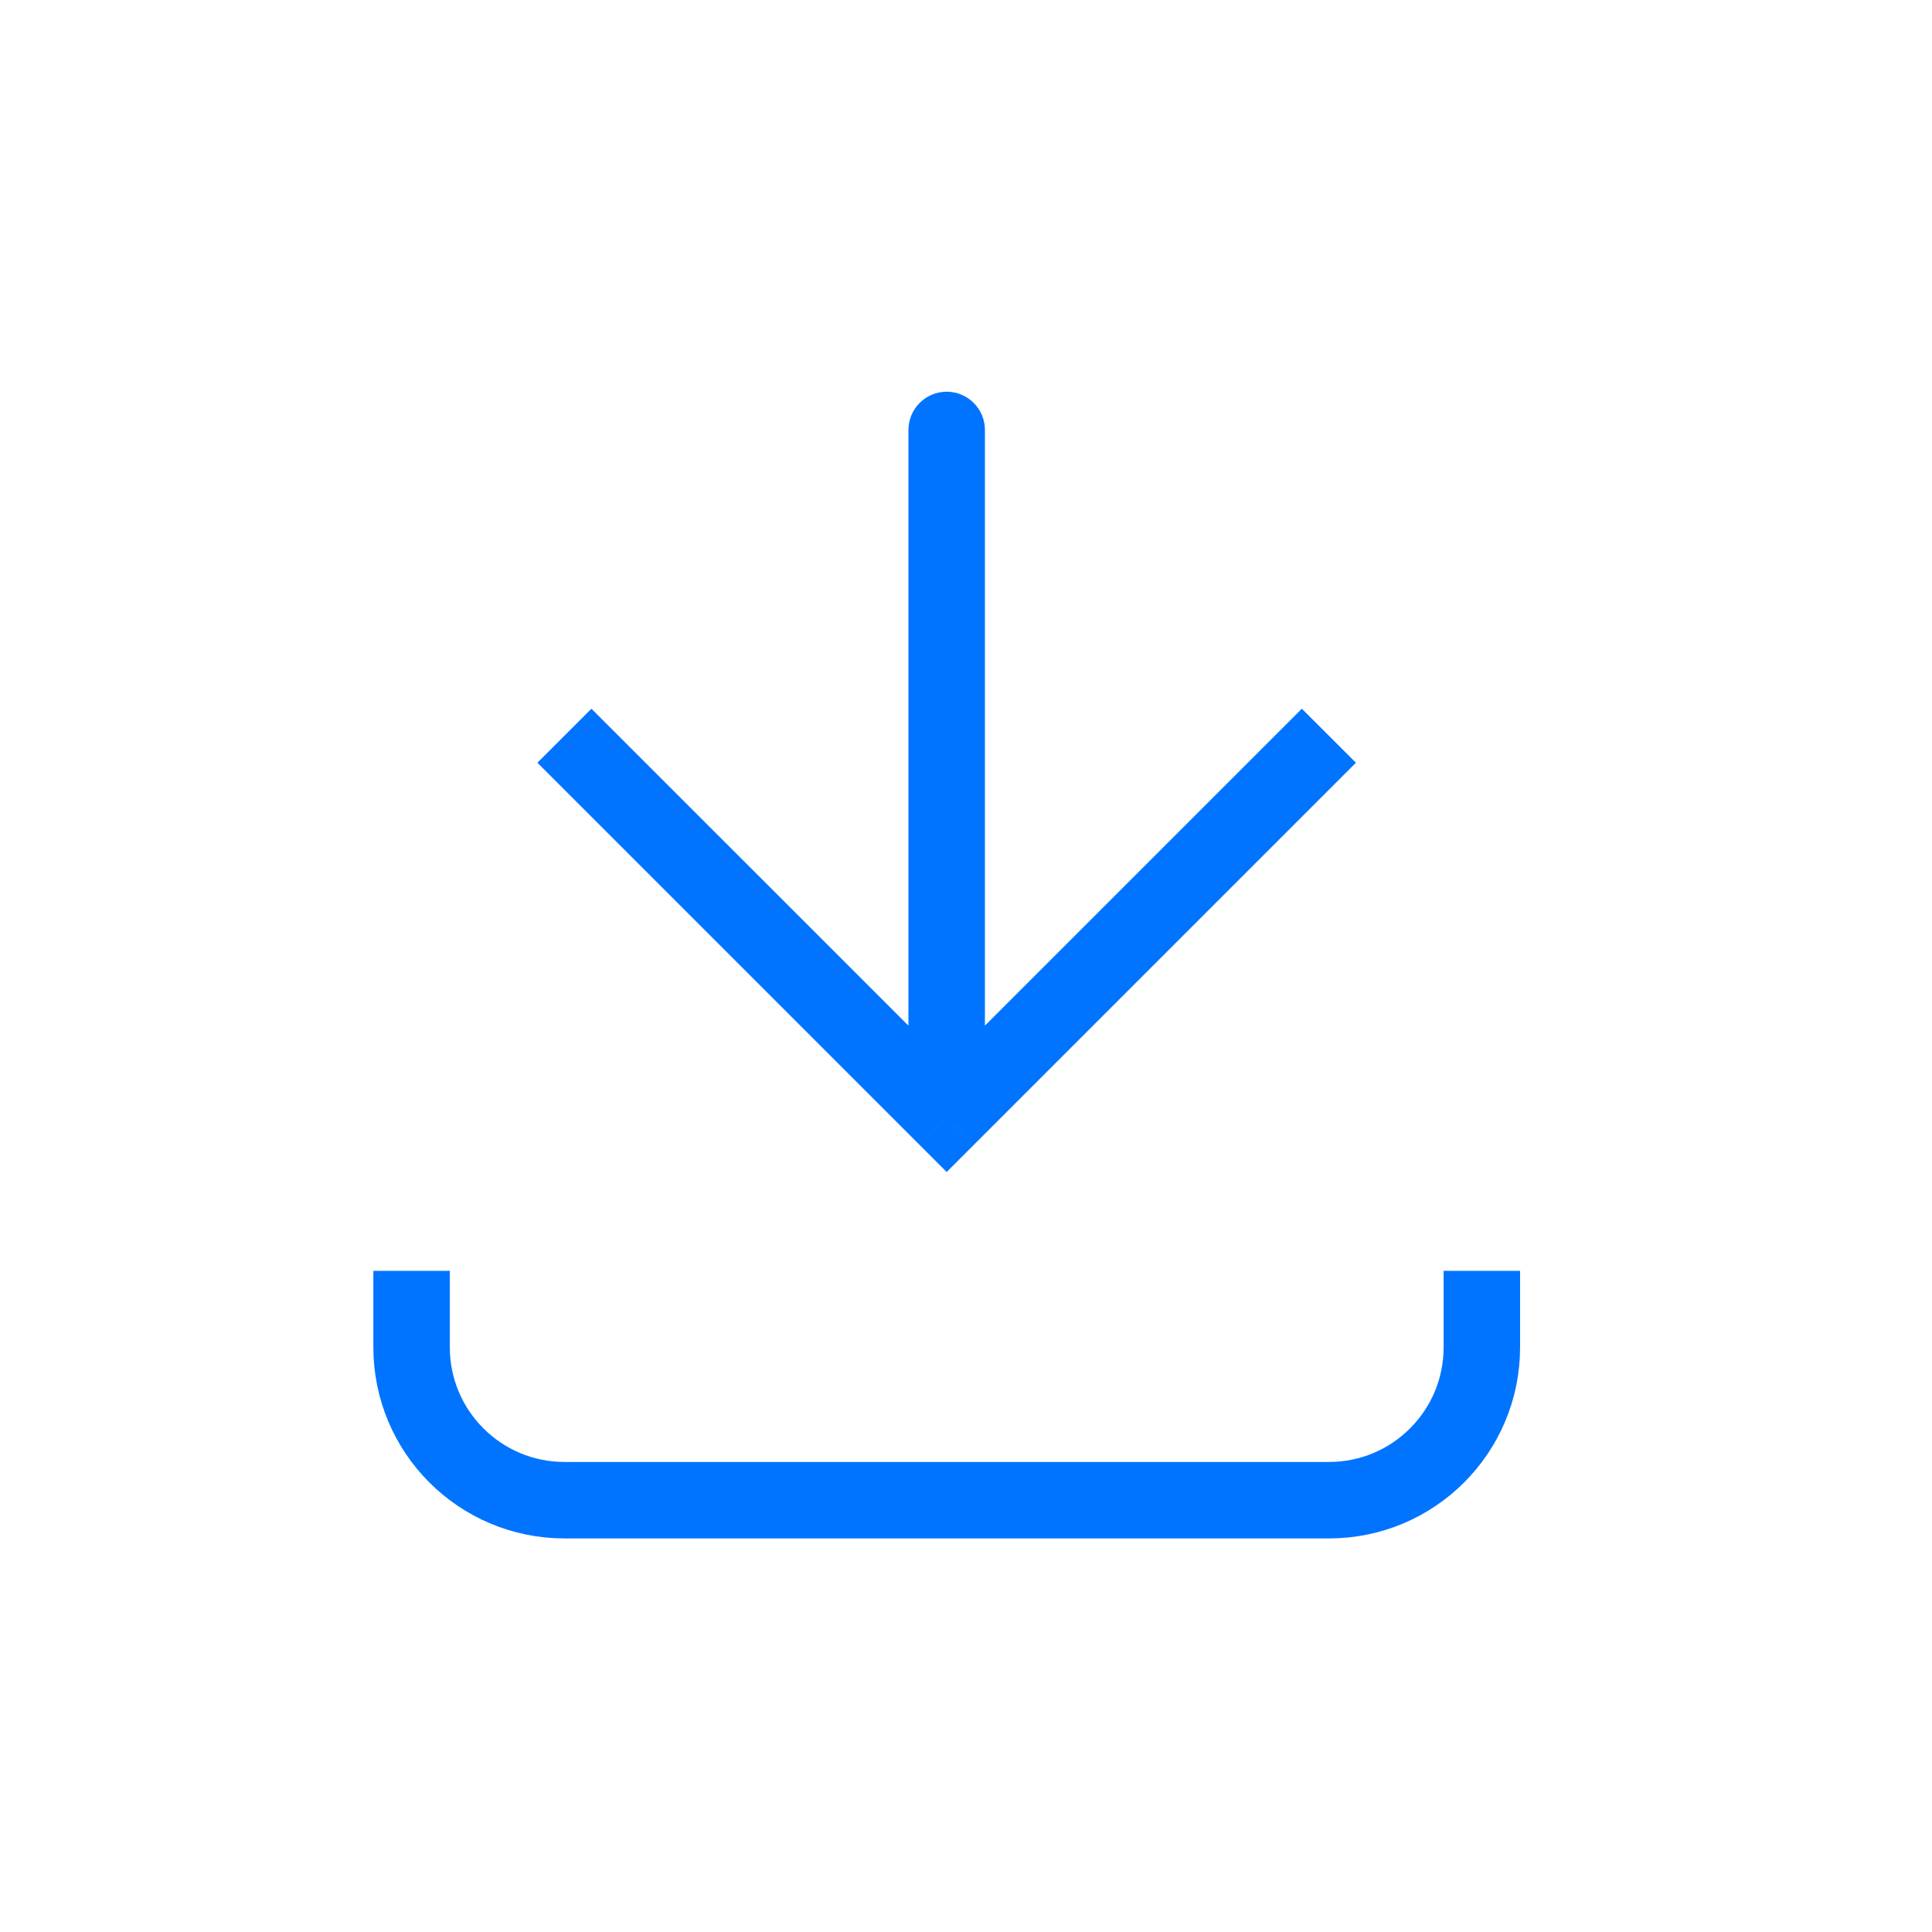 <svg width="24" height="24" viewBox="0 0 24 24" fill="none" xmlns="http://www.w3.org/2000/svg">
<path d="M11.76 13.888L11.424 14.223L11.76 14.559L12.096 14.223L11.76 13.888ZM12.235 5.341C12.235 5.079 12.022 4.866 11.76 4.866C11.498 4.866 11.285 5.079 11.285 5.341L12.235 5.341ZM6.676 9.475L11.424 14.223L12.096 13.552L7.347 8.804L6.676 9.475ZM12.096 14.223L16.844 9.475L16.172 8.804L11.424 13.552L12.096 14.223ZM12.235 13.888L12.235 5.341L11.285 5.341L11.285 13.888L12.235 13.888Z" fill="#0174FF"/>
<path d="M5.113 15.787L5.113 16.737C5.113 17.786 5.964 18.636 7.013 18.636L16.509 18.636C17.558 18.636 18.408 17.786 18.408 16.737V15.787" stroke="#0174FF" stroke-width="0.95"/>
</svg>